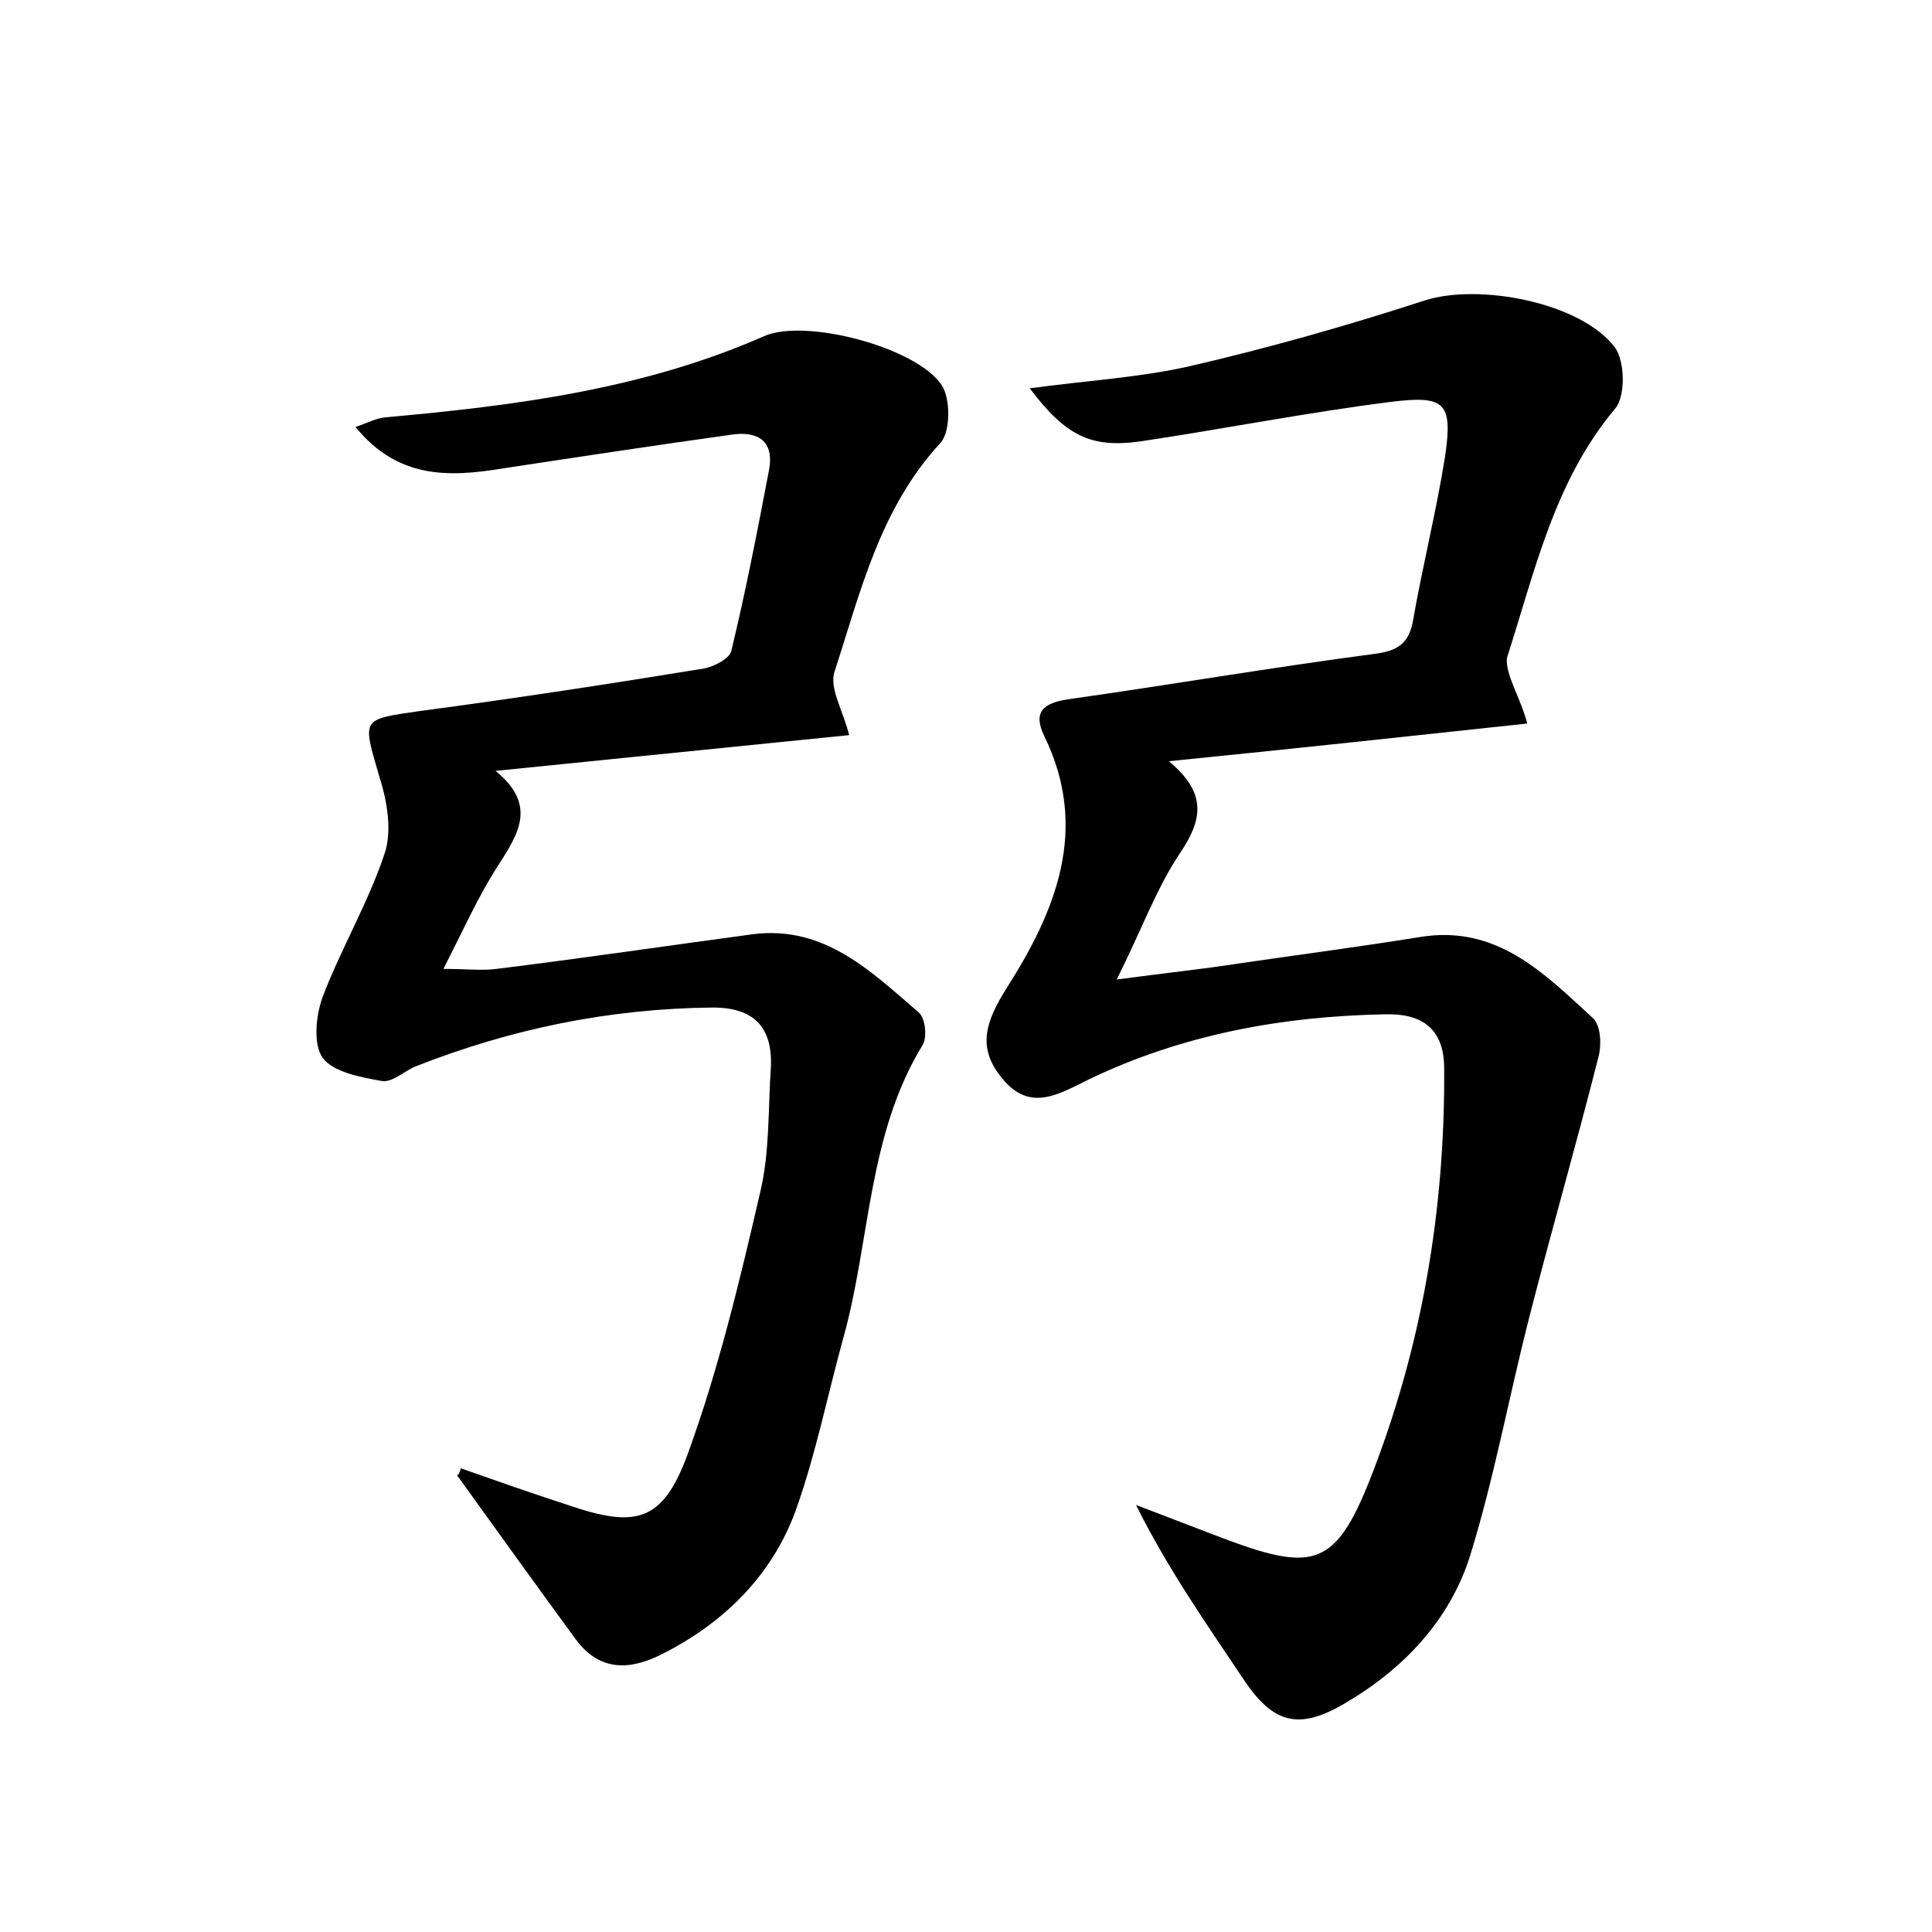 <?xml version="1.0" encoding="utf-8"?>
<!-- Generator: Adobe Illustrator 22.0.0, SVG Export Plug-In . SVG Version: 6.00 Build 0)  -->
<svg version="1.1" id="图层_1" xmlns="http://www.w3.org/2000/svg" xmlns:xlink="http://www.w3.org/1999/xlink" x="0px" y="0px"
	 viewBox="0 0 200 200" style="enable-background:new 0 0 200 200;" xml:space="preserve">
<style type="text/css">
	.st0{fill:#FFFFFF;}
</style>
<g>
	
	<path d="M158.1,74.9C146,76.2,134,77.5,121,78.8c4.1,3.4,3.4,6.2,1.1,9.6c-2.4,3.6-3.9,7.8-6.5,13c5.2-0.7,9.1-1.1,12.9-1.7
		c6.2-0.9,12.3-1.7,18.5-2.7c7.9-1.3,12.8,3.7,17.9,8.4c0.8,0.7,0.9,2.7,0.6,3.9c-2.3,9.1-4.9,18.1-7.2,27.1
		c-2.1,8.2-3.6,16.5-6.1,24.6c-2.1,6.7-6.9,11.8-13.1,15.4c-4.8,2.8-7.4,1.9-10.4-2.6c-3.8-5.7-7.7-11.2-11.1-18
		c3.2,1.2,6.5,2.5,9.7,3.7c8.7,3.2,11,2.5,14.5-6.3c5.4-13.7,7.8-28,7.7-42.6c0-4.2-2.4-5.7-6.1-5.6c-10.7,0.2-21,2.1-30.6,6.7
		c-3.1,1.5-6.1,3.5-9,0c-2.7-3.2-1.8-5.9,0.4-9.4c5.1-8,8.6-16.5,3.9-26.1c-1.2-2.5-0.1-3.4,2.4-3.8c10.6-1.5,21.1-3.3,31.7-4.7
		c2.5-0.3,3.7-1.1,4.1-3.6c1-5.7,2.4-11.2,3.3-16.9c0.8-5.5,0-6.3-5.6-5.6c-8.7,1.1-17.3,2.8-26,4.1c-5.1,0.7-7.7-0.6-11.4-5.5
		c5.8-0.8,11.3-1.1,16.6-2.3c8.2-1.9,16.3-4.2,24.3-6.8c5.6-1.8,16.2,0.2,19.7,4.9c1,1.4,1.1,5,0,6.3c-6.3,7.5-8.3,16.8-11.2,25.8
		C155.8,69.8,157.4,72.2,158.1,74.9z"/>
	<path d="M47.7,152c3.7,1.3,7.4,2.6,11.1,3.8c7,2.4,9.8,1.8,12.4-5.3c3.2-8.8,5.4-18,7.5-27.1c1-4.2,0.8-8.6,1.1-12.9
		c0.2-4.2-1.8-6.2-6-6.2c-10.7,0.1-20.9,2.2-30.8,6.1c-1.2,0.5-2.4,1.7-3.5,1.5c-2.2-0.4-5-0.9-6.1-2.4c-1-1.4-0.7-4.4,0-6.3
		c1.9-5,4.7-9.7,6.4-14.8c0.8-2.3,0.3-5.4-0.5-7.9c-1.8-6.2-2-6,4.2-6.9c9.8-1.3,19.6-2.8,29.4-4.4c1-0.2,2.6-1,2.8-1.8
		c1.5-6.2,2.7-12.4,3.9-18.7c0.6-3.1-1.2-4.1-3.9-3.7c-7.9,1.1-15.8,2.3-23.7,3.5c-5.5,0.9-10.8,1.1-15.2-4.3c1.2-0.4,2.1-0.9,3.1-1
		c13.4-1.2,26.7-2.9,39.2-8.4c4.3-1.9,15.9,1.2,18.4,5.1c0.9,1.4,0.9,4.7-0.1,5.9c-6.3,6.8-8.3,15.4-11,23.7
		c-0.6,1.7,0.9,4.1,1.5,6.6c-11.8,1.2-23.8,2.4-36.6,3.7c4.4,3.6,2.3,6.6,0.2,9.9c-2,3.1-3.5,6.5-5.6,10.6c2.4,0,4,0.2,5.5,0
		c8.9-1.1,17.7-2.4,26.6-3.6c7.4-0.9,12.2,3.9,17.1,8.1c0.7,0.6,0.9,2.6,0.4,3.4c-5.7,9.3-5.4,20.3-8.2,30.3
		c-1.6,5.8-2.8,11.8-4.8,17.5c-2.4,6.9-7.4,11.9-13.9,15.2c-3.3,1.7-6.5,1.9-9-1.5c-4.1-5.6-8.2-11.3-12.3-17
		C47.5,152.7,47.6,152.4,47.7,152z"/>
</g>
</svg>
